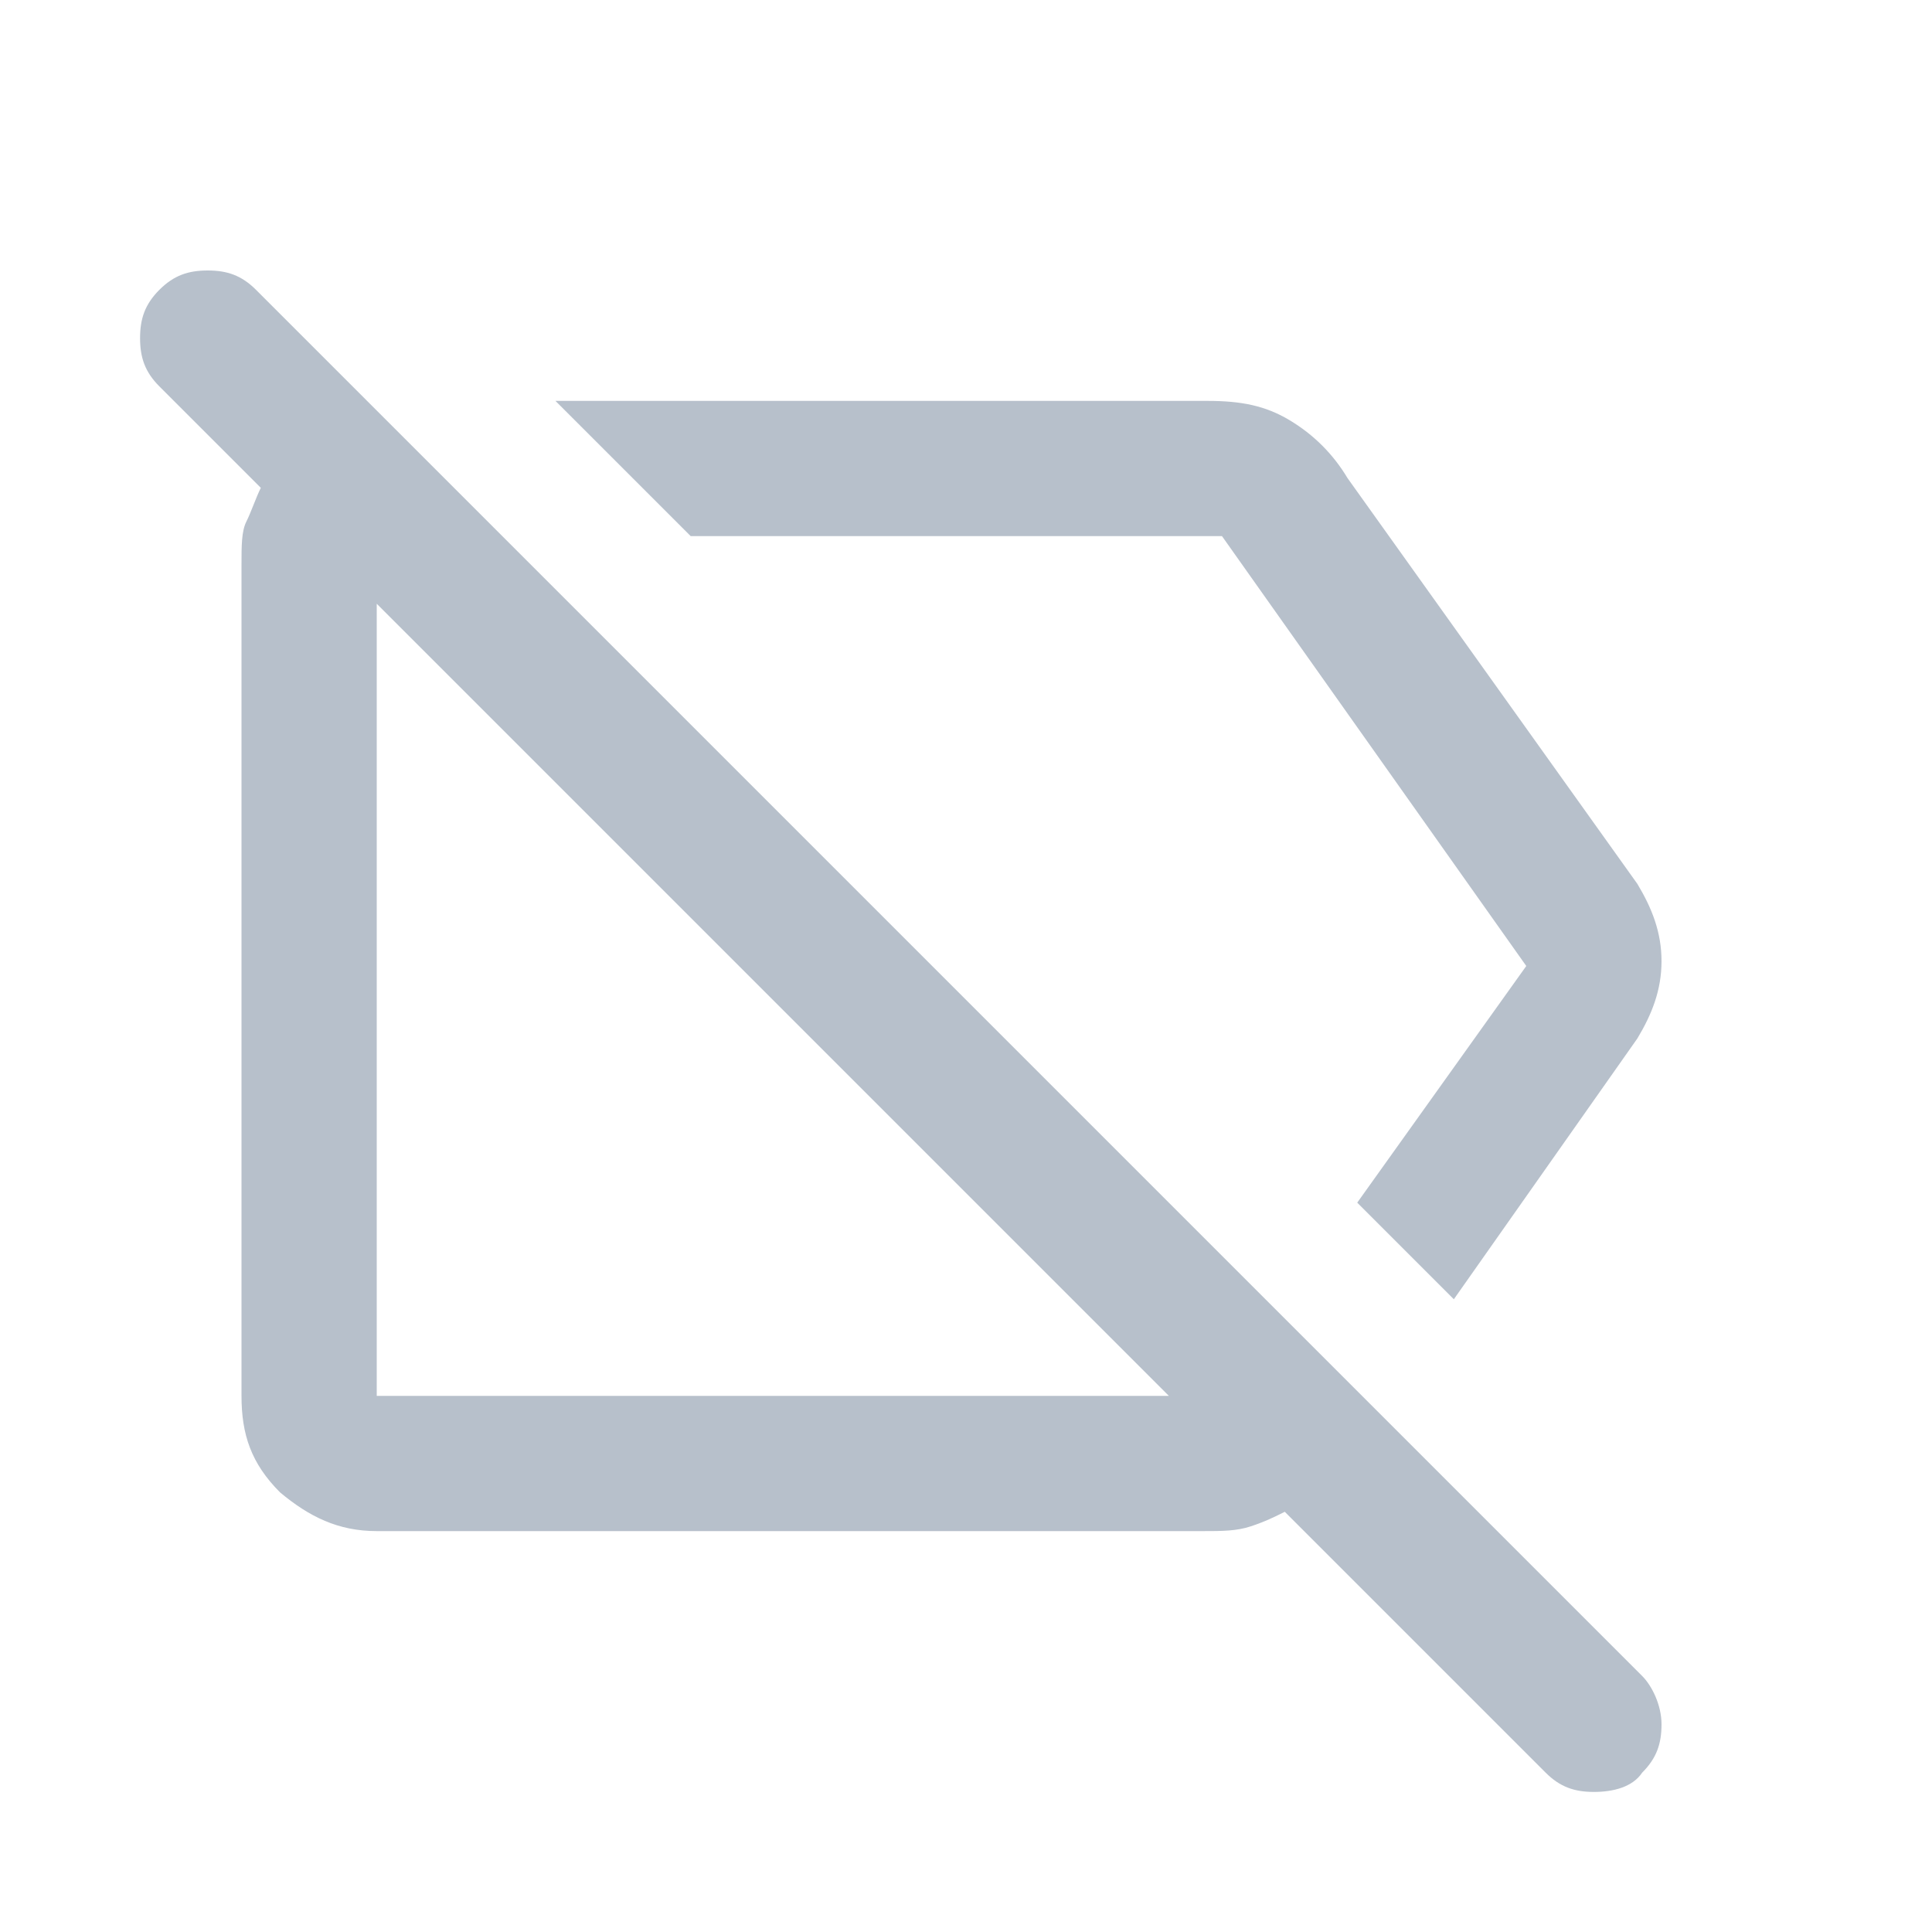 <?xml version="1.0" encoding="utf-8"?>
<!-- Generator: Adobe Illustrator 24.0.1, SVG Export Plug-In . SVG Version: 6.00 Build 0)  -->
<svg version="1.1" id="Слой_1" xmlns="http://www.w3.org/2000/svg" xmlns:xlink="http://www.w3.org/1999/xlink" x="0px" y="0px"
	 viewBox="0 0 40 40" style="enable-background:new 0 0 40 40;" xml:space="preserve">
<style type="text/css">
	.st0{fill:#B7C0CB;}
</style>
<path class="st0" d="M30.1,26.9l-2-2l3.5-4.9l-6.3-8.9l0,0l0,0h-11l-2.8-2.8H25c0.7,0,1.2,0.1,1.7,0.4c0.5,0.3,0.9,0.7,1.2,1.2
	l6,8.4c0.3,0.5,0.5,1,0.5,1.6s-0.2,1.1-0.5,1.6L30.1,26.9z M7.8,31.7c-0.8,0-1.4-0.3-2-0.8c-0.6-0.6-0.8-1.2-0.8-2V11.7
	c0-0.4,0-0.7,0.1-0.9s0.2-0.5,0.3-0.7L3.3,8C3,7.7,2.9,7.4,2.9,7S3,6.3,3.3,6c0.3-0.3,0.6-0.4,1-0.4c0.4,0,0.7,0.1,1,0.4L34,34.7
	c0.2,0.2,0.4,0.6,0.4,1c0,0.4-0.1,0.7-0.4,1c-0.2,0.3-0.6,0.4-1,0.4s-0.7-0.1-1-0.4l-5.4-5.4c-0.2,0.1-0.4,0.2-0.7,0.3
	c-0.3,0.1-0.6,0.1-1,0.1H7.8z M16,20.8L16,20.8L16,20.8z M21.3,18.1L21.3,18.1L21.3,18.1z M24.2,28.9L7.8,12.5v16.4l0,0l0,0H24.2z"
	/>
</svg>
